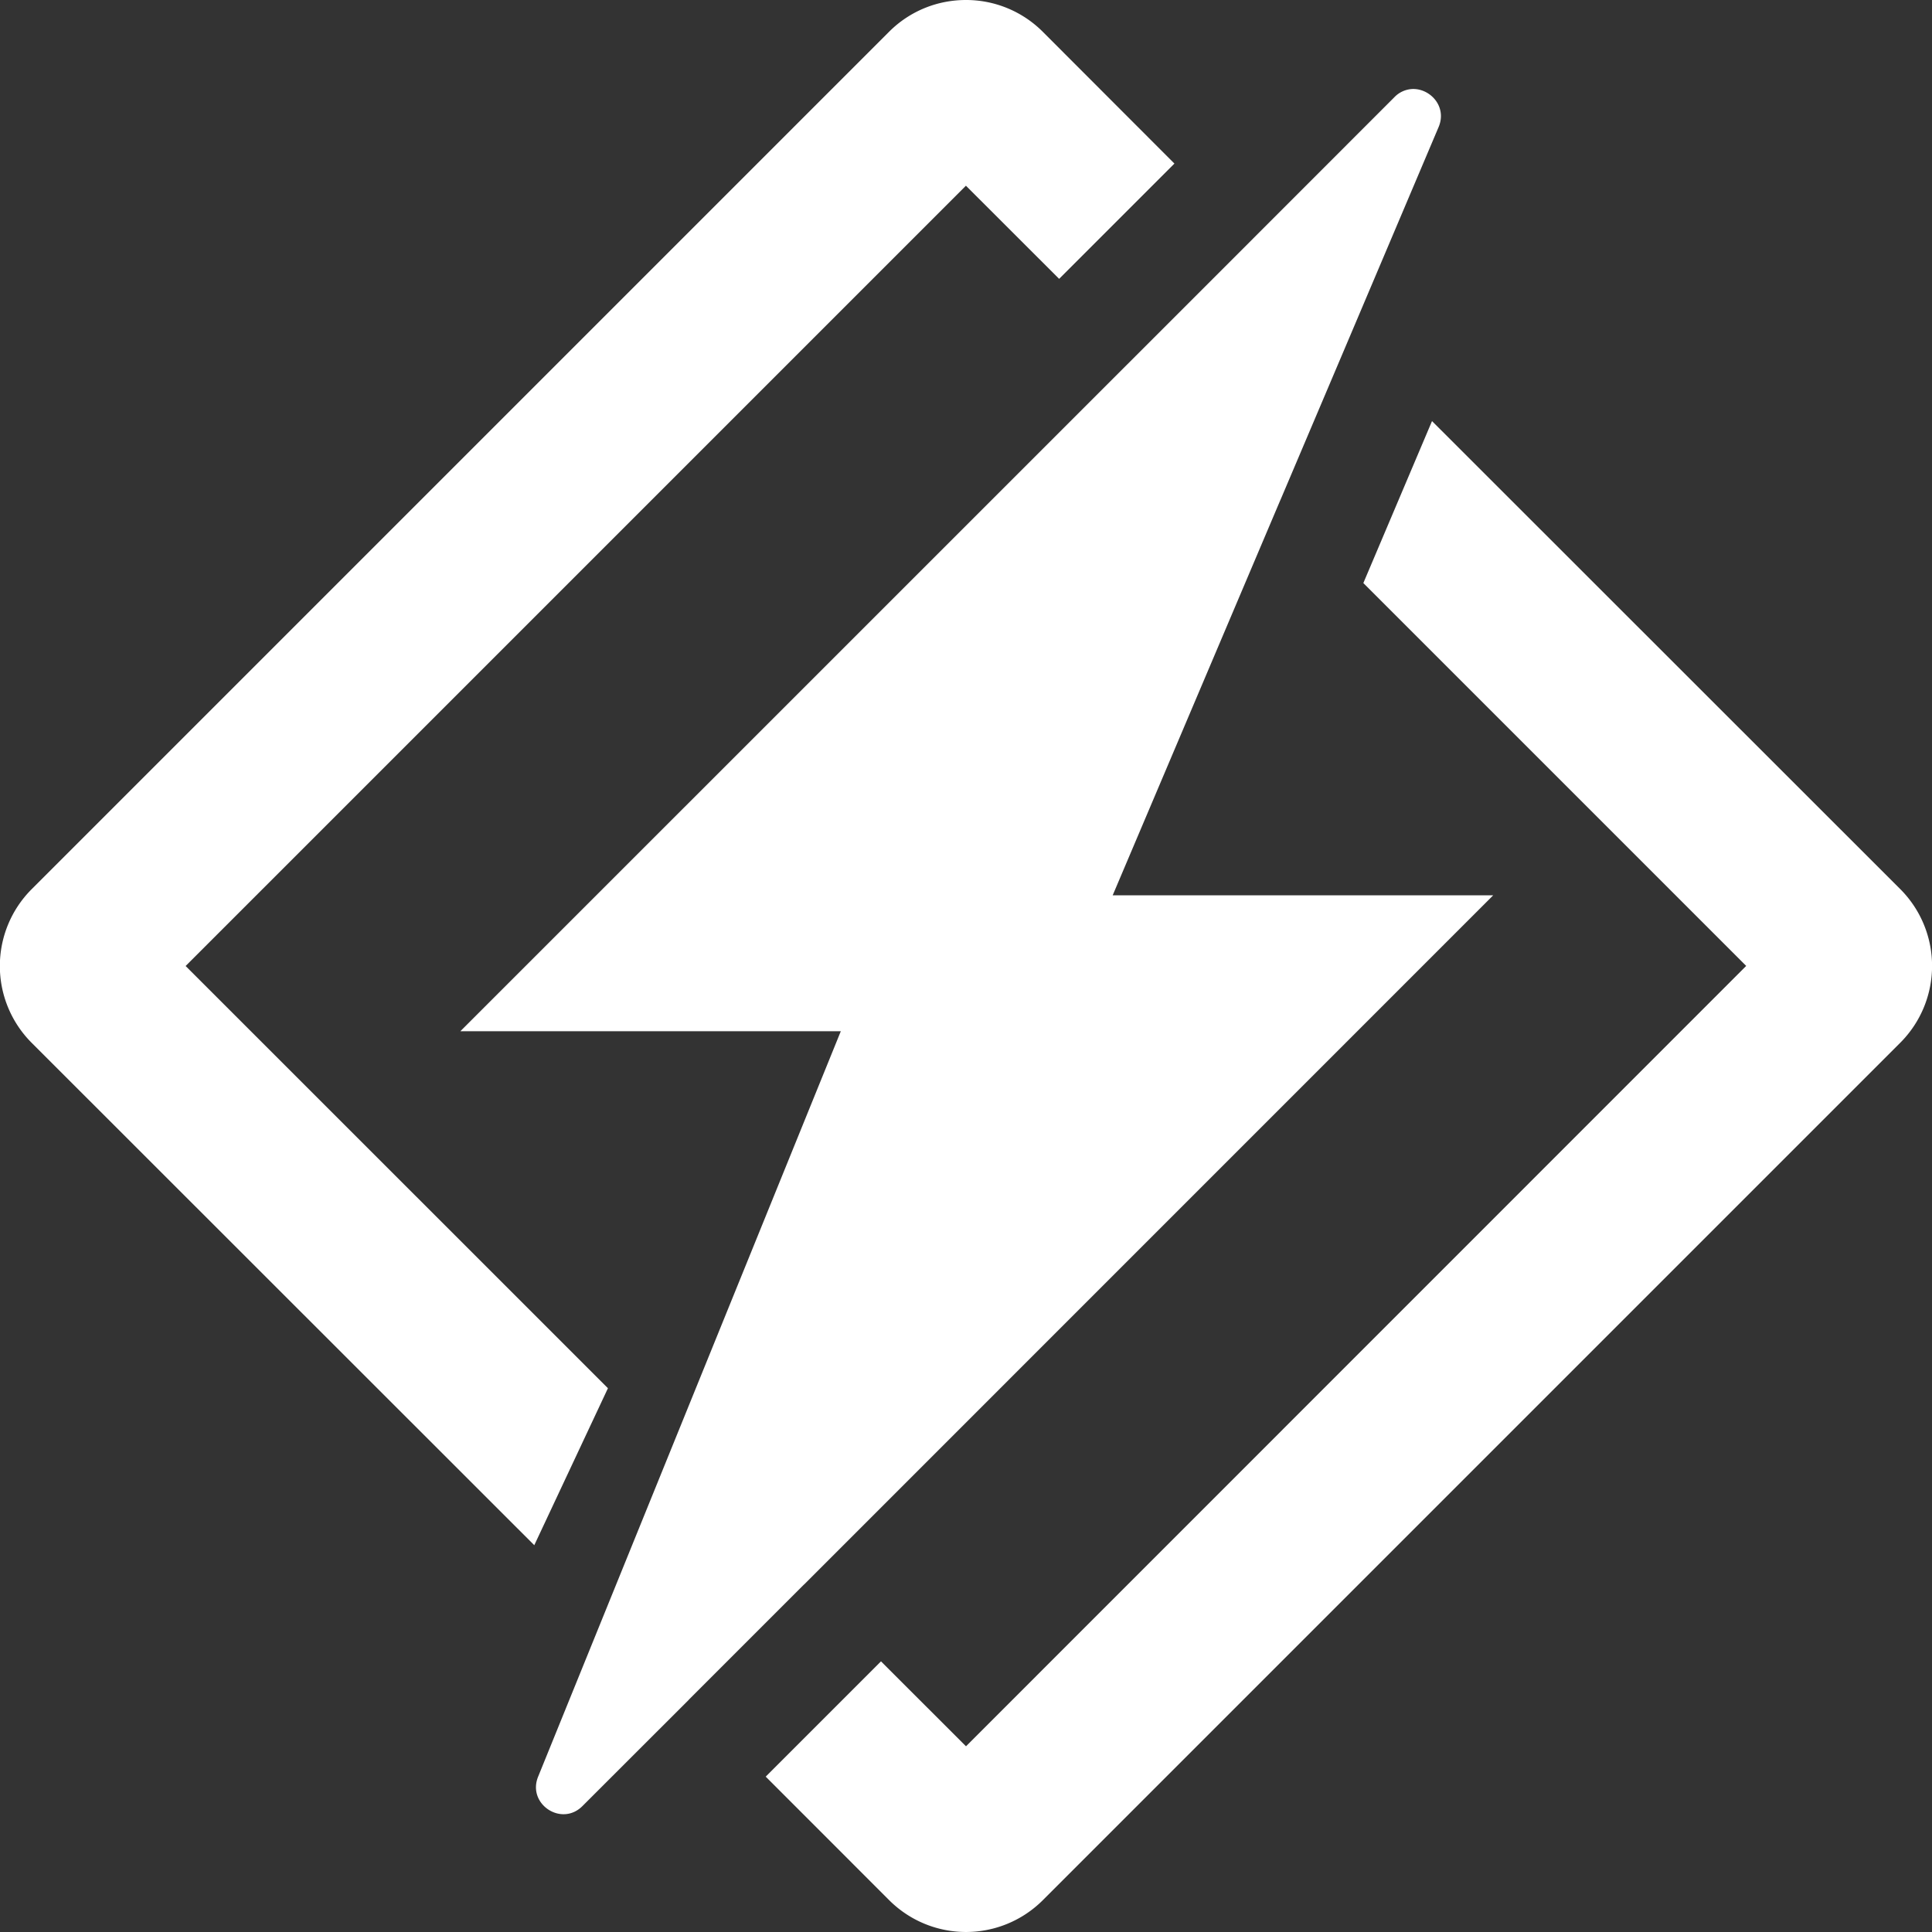 <svg role="img" viewBox="0 0 24 24" xmlns="http://www.w3.org/2000/svg"><rect x="0" y="0" width="24" height="24" fill="#333333" stroke="none"/><title>Honeybadger</title><path fill="white" d="M11.999 0c-.346 0-.691.131-.955.395L.394 11.045a1.35 1.35 0 0 0 0 1.91l6.243 6.24.915-1.95L2.306 12l9.693-9.693 1.158 1.157 1.432-1.432L12.954.395A1.346 1.346 0 0 0 11.999 0Zm5.54 1.106a.331.331 0 0 0-.218.102l-1.777 1.778-1.432 1.432-8.393 8.392h4.726l-3.76 9.26c-.139.34.29.626.55.366l1.321-1.32v-.001l1.432-1.432h.001l8.56-8.561h-4.727l2.083-4.91v.001l.854-2.012 1.112-2.623c.108-.256-.108-.485-.333-.472Zm.25 4.125-.853 2.012 4.756 4.756L12 21.693l-1.056-1.055-1.432 1.432 1.533 1.534a1.35 1.35 0 0 0 1.91 0l10.65-10.65a1.35 1.35 0 0 0 0-1.91z"/></svg>